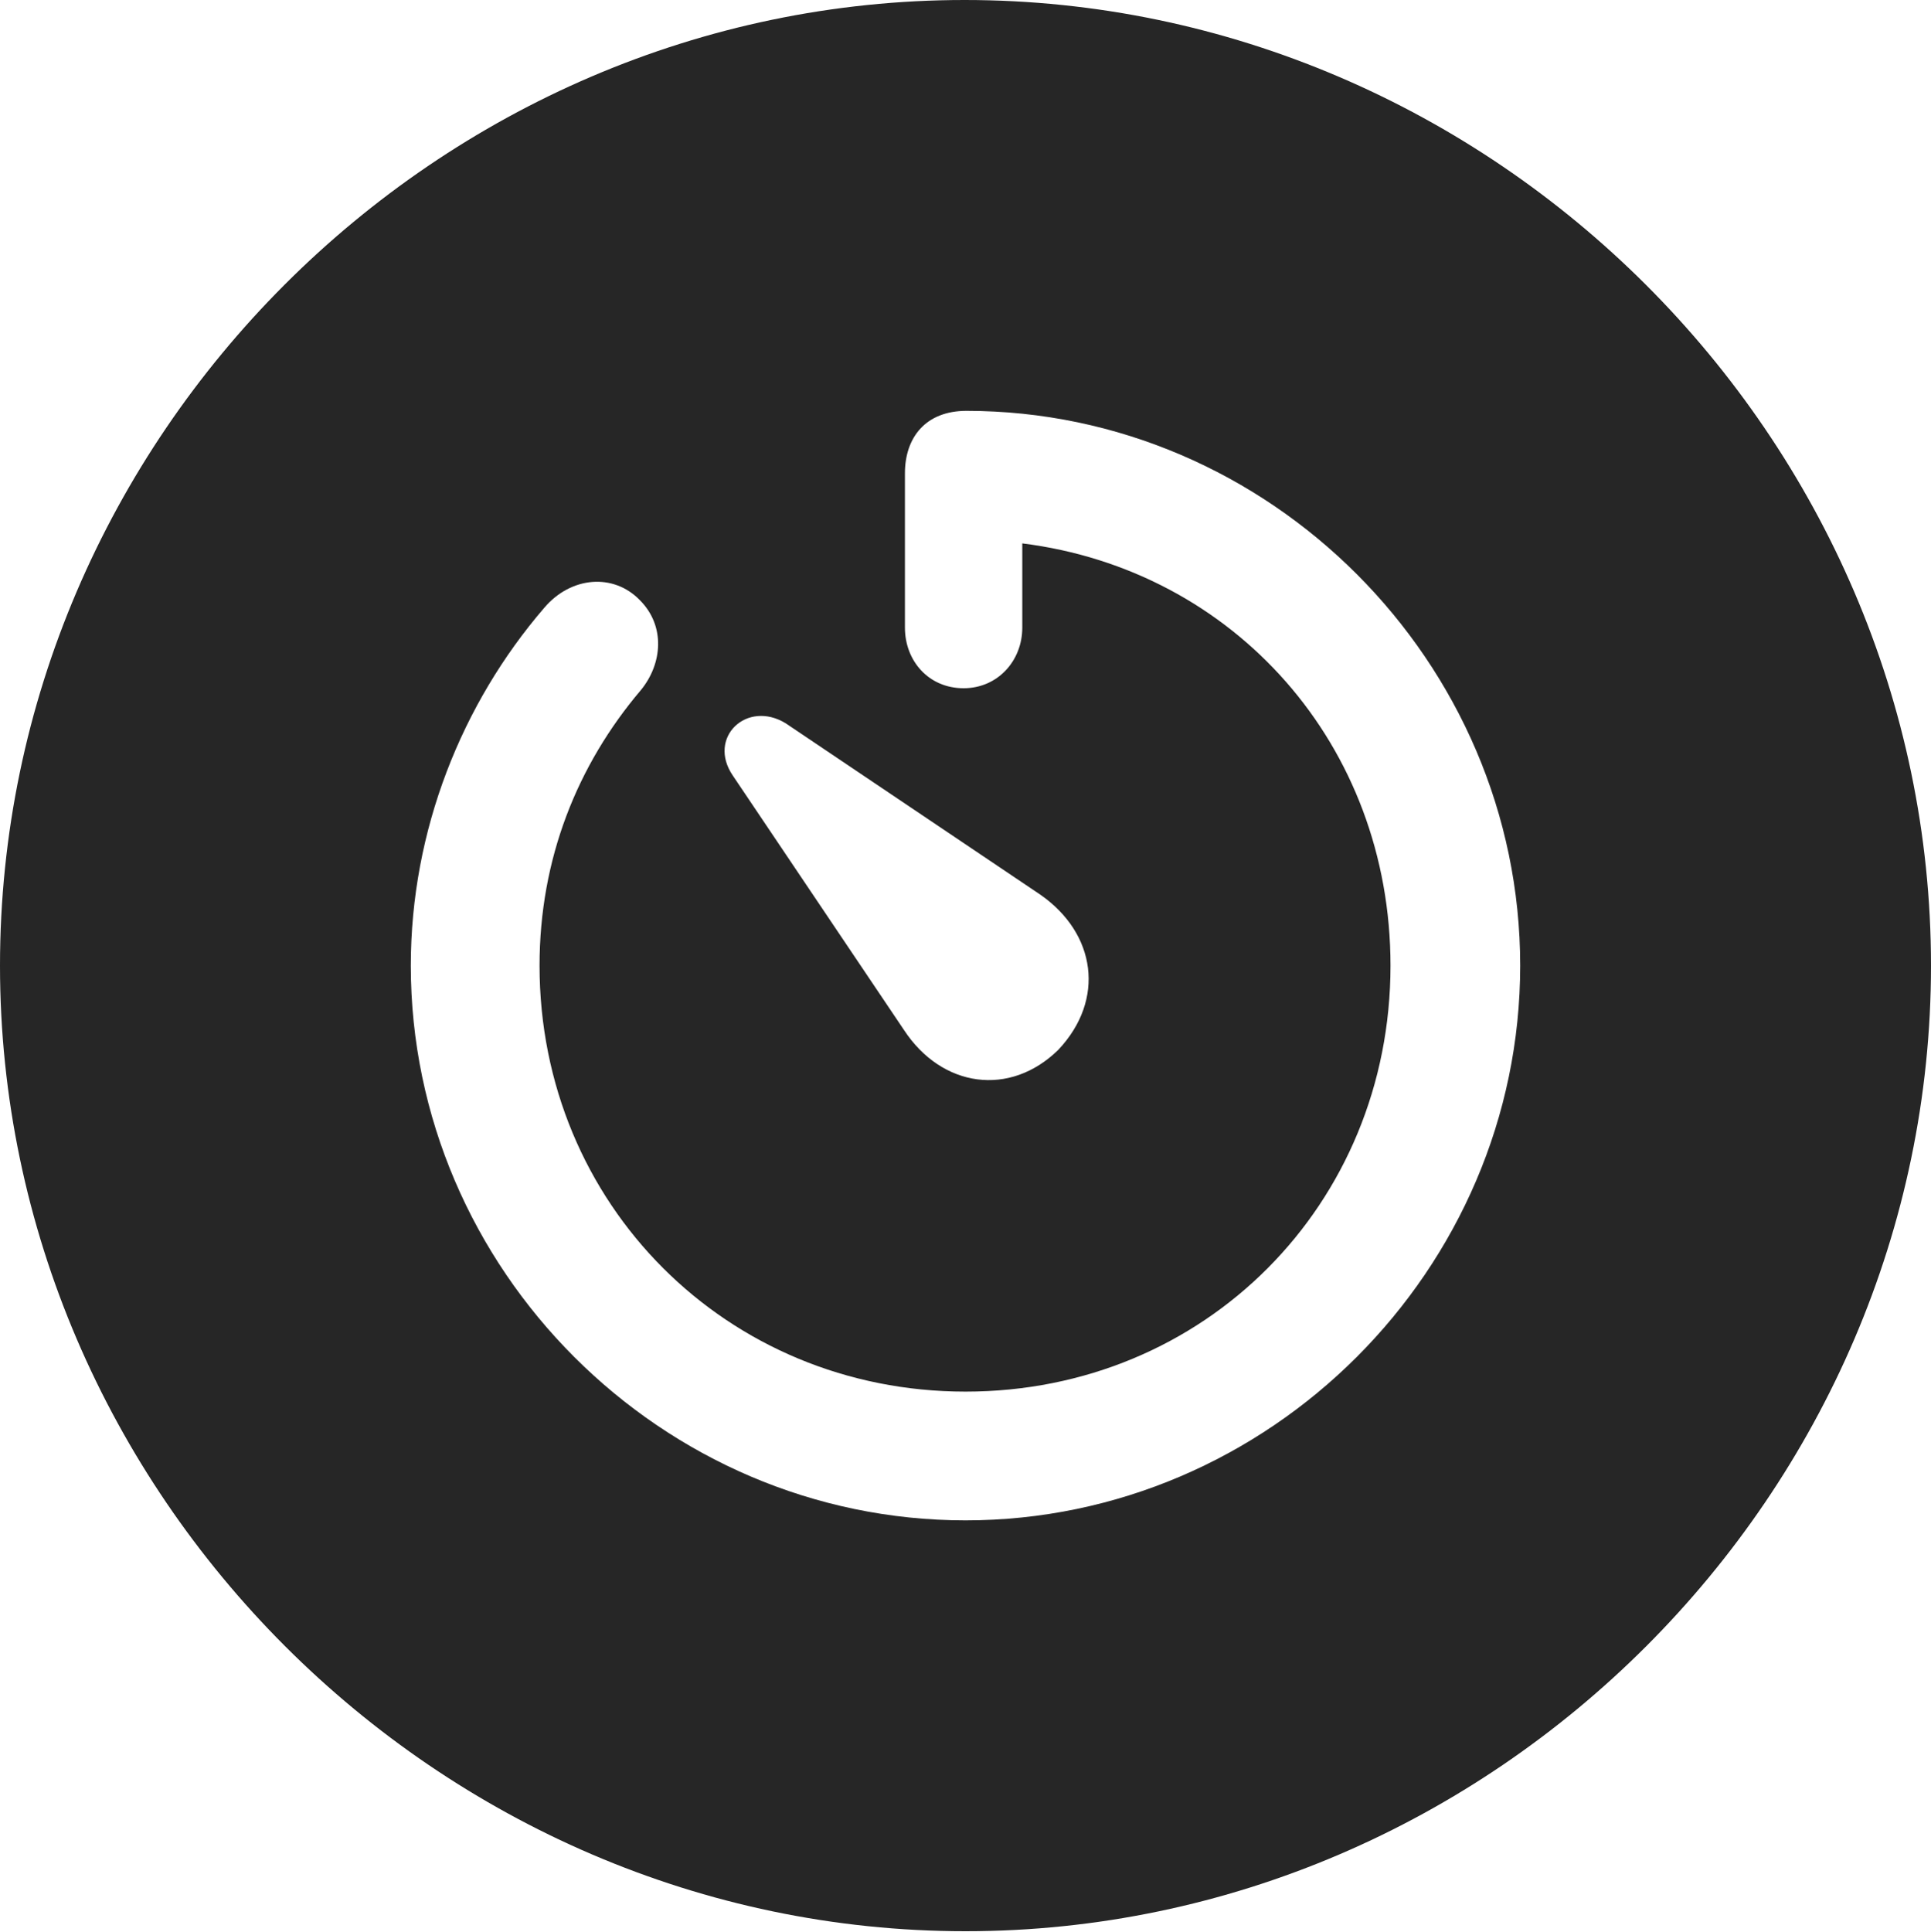 <?xml version="1.0" encoding="UTF-8"?>
<!--Generator: Apple Native CoreSVG 232.5-->
<!DOCTYPE svg
PUBLIC "-//W3C//DTD SVG 1.1//EN"
       "http://www.w3.org/Graphics/SVG/1.1/DTD/svg11.dtd">
<svg version="1.1" xmlns="http://www.w3.org/2000/svg" xmlns:xlink="http://www.w3.org/1999/xlink" width="99.609" height="99.658">
 <g>
  <rect height="99.658" opacity="0" width="99.609" x="0" y="0"/>
  <path d="M99.609 49.805C99.609 77.002 77.051 99.609 49.805 99.609C22.607 99.609 0 77.002 0 49.805C0 22.559 22.559 0 49.756 0C77.002 0 99.609 22.559 99.609 49.805ZM46.68 24.414L46.68 32.373C46.68 34.082 47.9 35.498 49.707 35.498C51.465 35.498 52.734 34.082 52.734 32.373L52.734 28.027C63.672 29.395 71.728 38.428 71.728 49.805C71.728 62.109 62.158 71.777 49.805 71.777C37.5 71.777 27.832 62.109 27.832 49.805C27.832 44.287 29.785 39.453 33.057 35.596C34.18 34.228 34.326 32.275 33.008 30.957C31.641 29.541 29.443 29.736 28.076 31.348C23.828 36.279 21.191 42.822 21.191 49.805C21.191 65.478 34.131 78.418 49.805 78.418C65.478 78.418 78.418 65.478 78.418 49.805C78.418 34.131 65.478 21.191 49.853 21.191C47.754 21.191 46.68 22.559 46.68 24.414ZM37.793 39.99L46.631 53.125C48.584 56.103 52.1 56.592 54.59 54.15C57.031 51.562 56.543 48.145 53.662 46.143L40.527 37.305C38.525 36.084 36.475 38.037 37.793 39.99Z" fill="#000000" fill-opacity="0.85"/>
 </g>
</svg>
